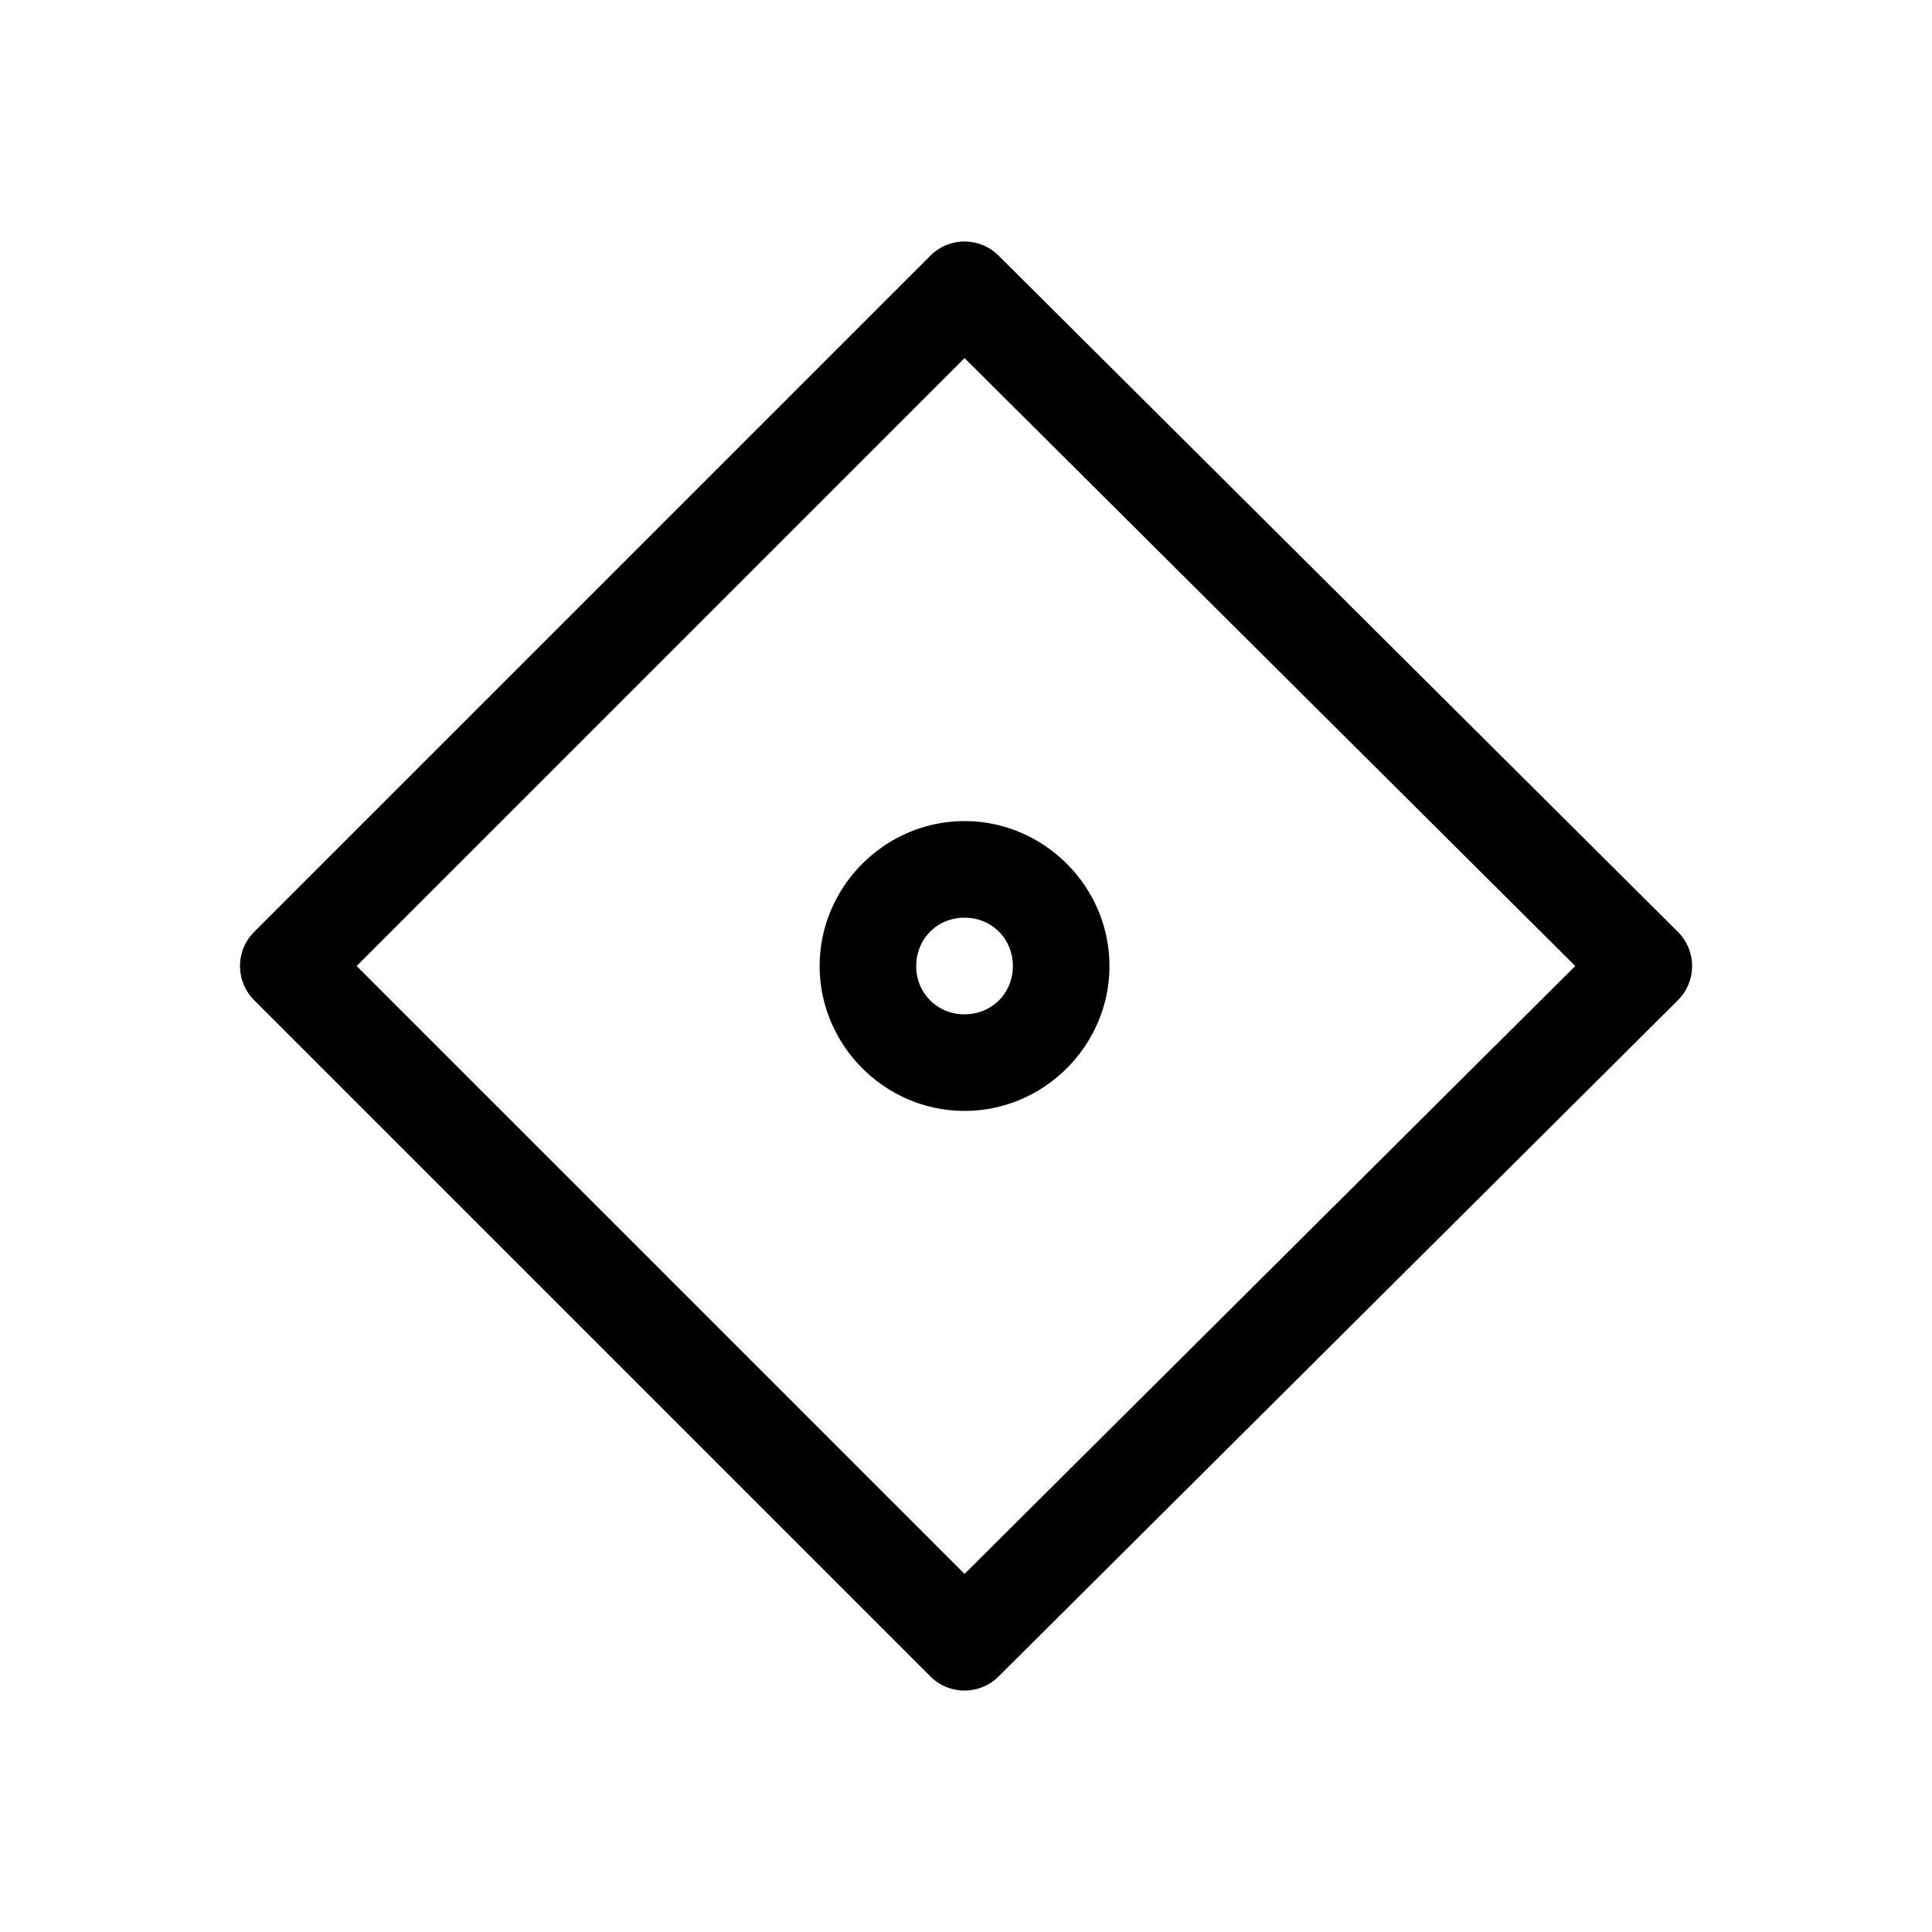 <svg xmlns="http://www.w3.org/2000/svg" viewBox="0 0 20 20" xml:space="preserve">
  <path d="M327.498 368.037a.5.5 0 0 0-.346.147l-7 7a.5.5 0 0 0 0 .707l7 7a.5.5 0 0 0 .707 0l7.032-7a.5.5 0 0 0 0-.707l-7.032-7a.5.5 0 0 0-.36-.147zm.008 1.207 6.322 6.293-6.322 6.293-6.293-6.293zm0 4.793c-.822 0-1.5.678-1.5 1.5 0 .823.678 1.5 1.5 1.5.823 0 1.5-.677 1.5-1.5 0-.822-.677-1.5-1.5-1.5zm0 1c.282 0 .5.218.5.5 0 .282-.218.5-.5.5a.493.493 0 0 1-.5-.5c0-.282.218-.5.5-.5z" transform="translate(-317.521 -365.537)"/>
</svg>
